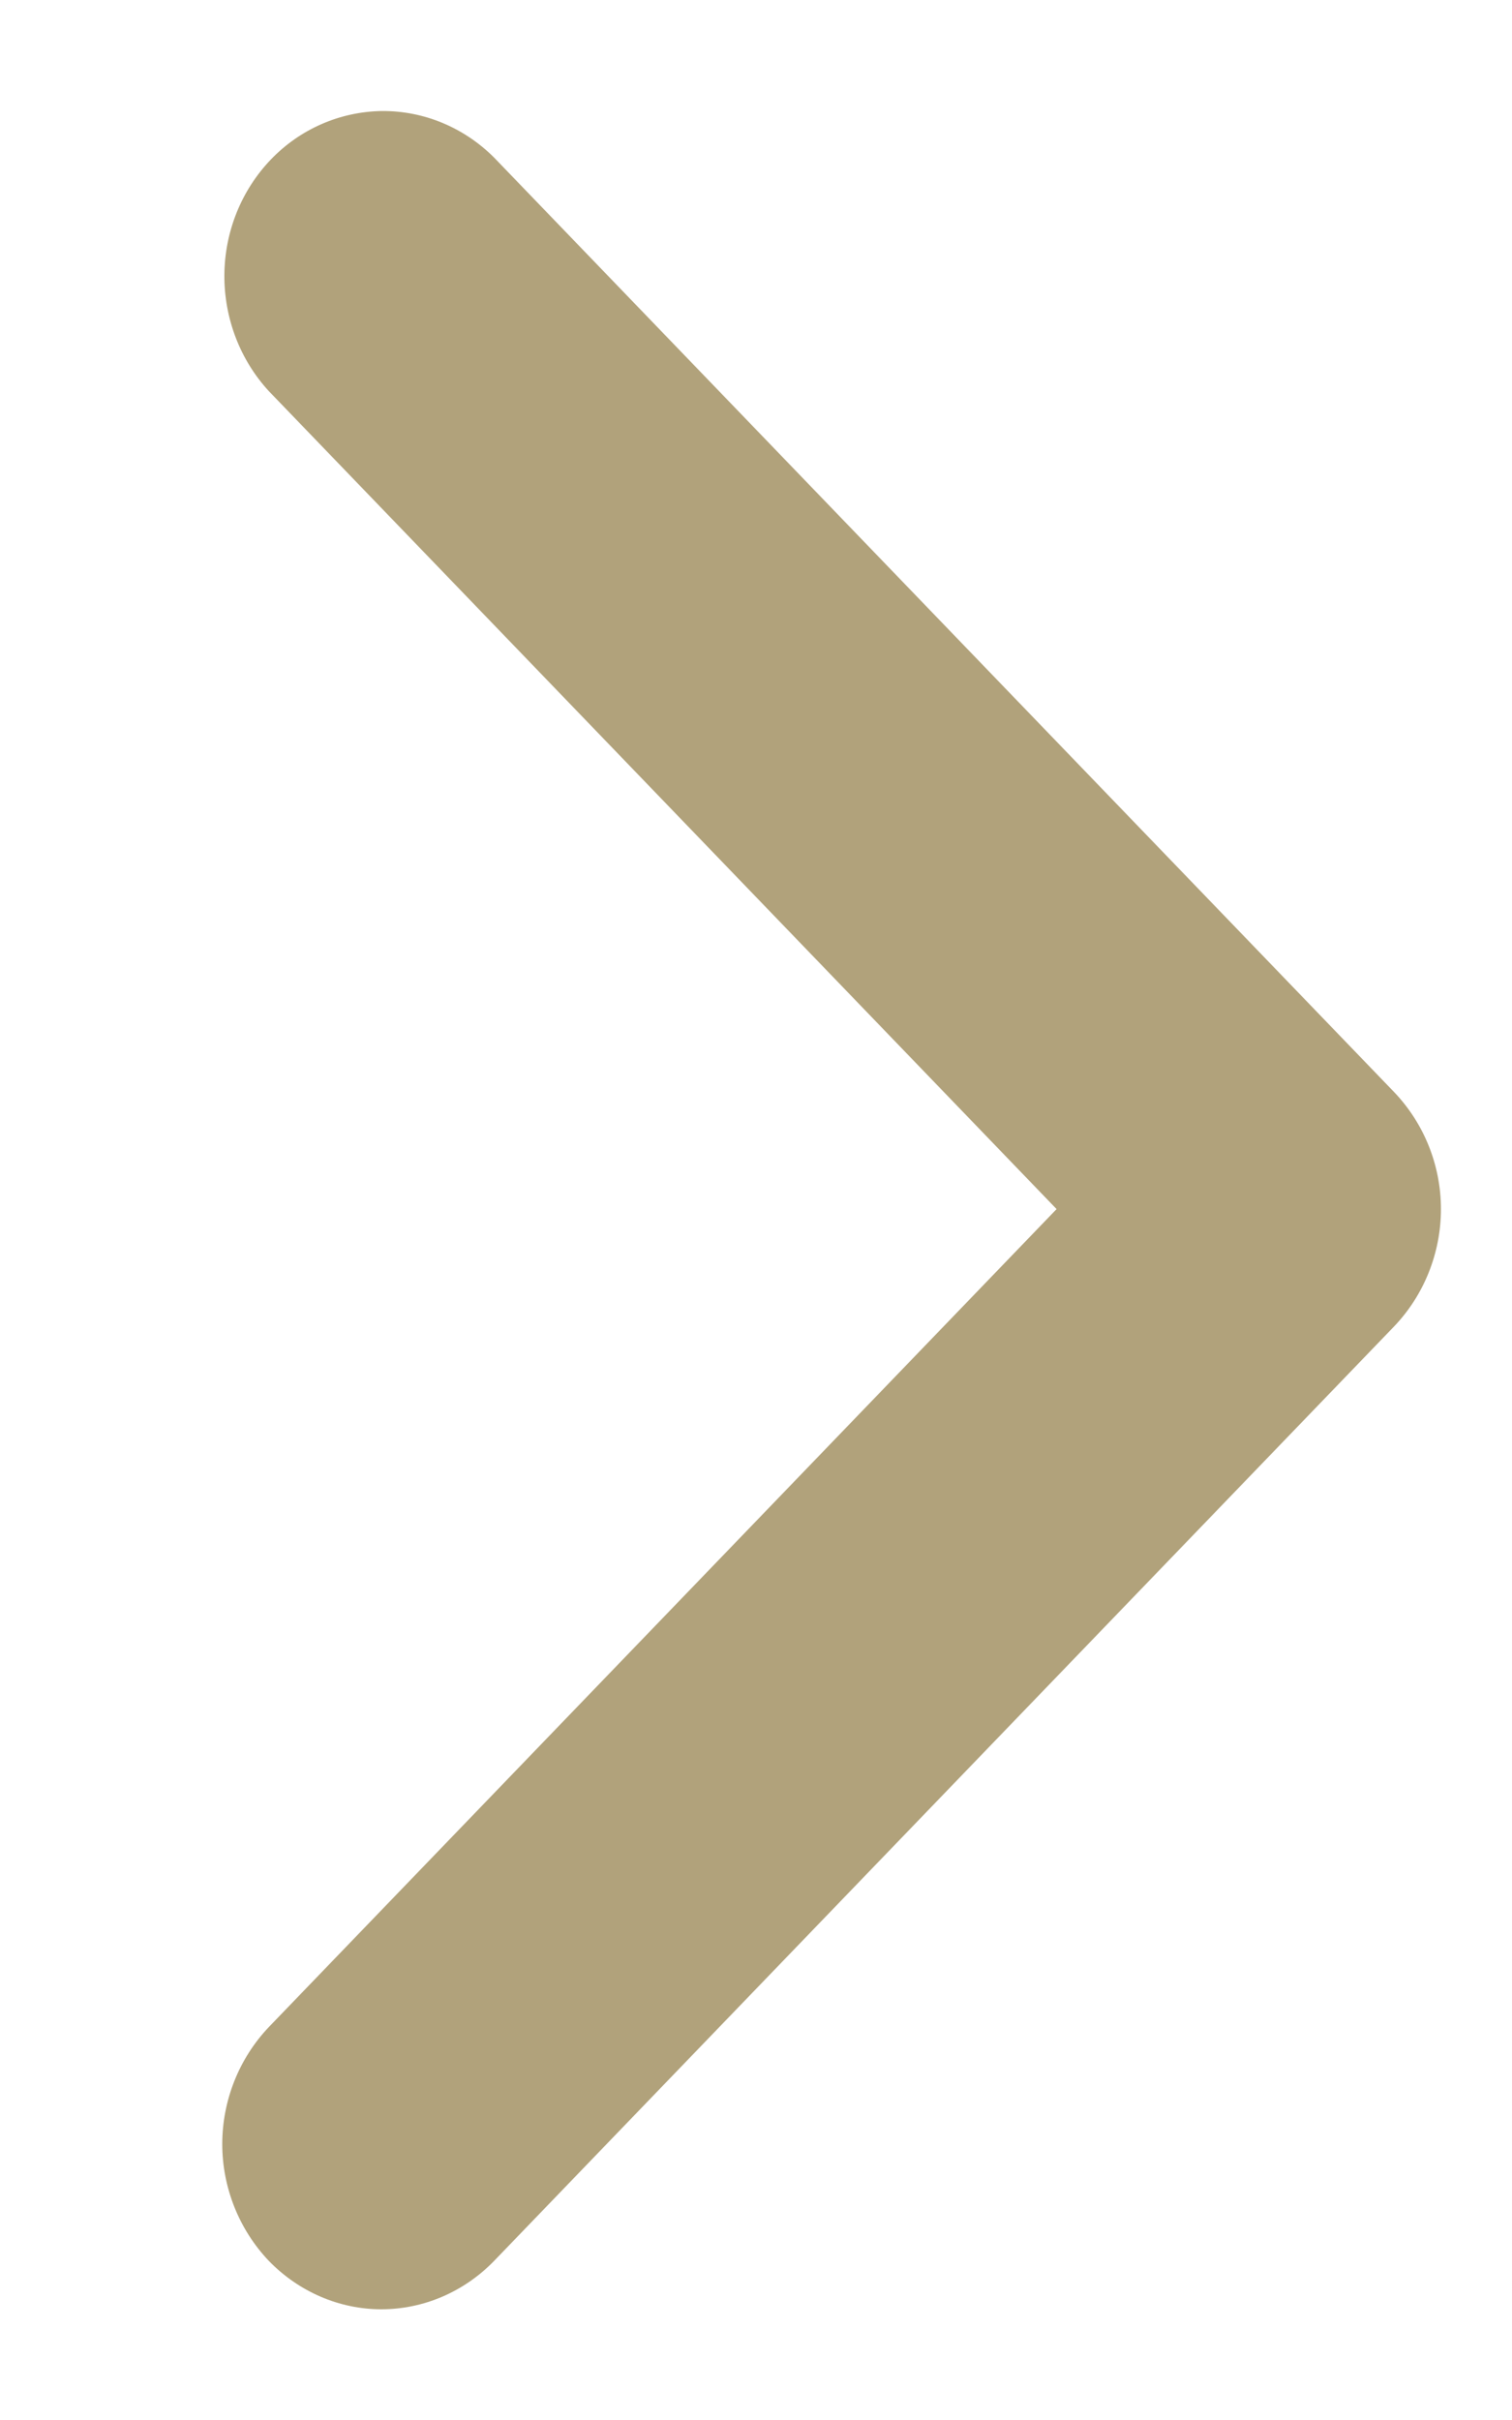 <svg width="5" height="8" viewBox="0 0 5 8" fill="none" xmlns="http://www.w3.org/2000/svg">
<path d="M0.889 7.474C0.791 7.371 0.735 7.232 0.735 7.088C0.735 6.943 0.791 6.804 0.889 6.701L3.494 3.997L0.889 1.293C0.794 1.19 0.741 1.052 0.742 0.909C0.743 0.766 0.798 0.629 0.896 0.527C0.993 0.426 1.125 0.369 1.263 0.367C1.401 0.366 1.534 0.421 1.634 0.521L4.611 3.611C4.709 3.714 4.765 3.852 4.765 3.997C4.765 4.142 4.709 4.281 4.611 4.384L1.634 7.474C1.535 7.576 1.401 7.634 1.261 7.634C1.122 7.634 0.988 7.576 0.889 7.474Z" fill="#B1A27B"/>
</svg>
